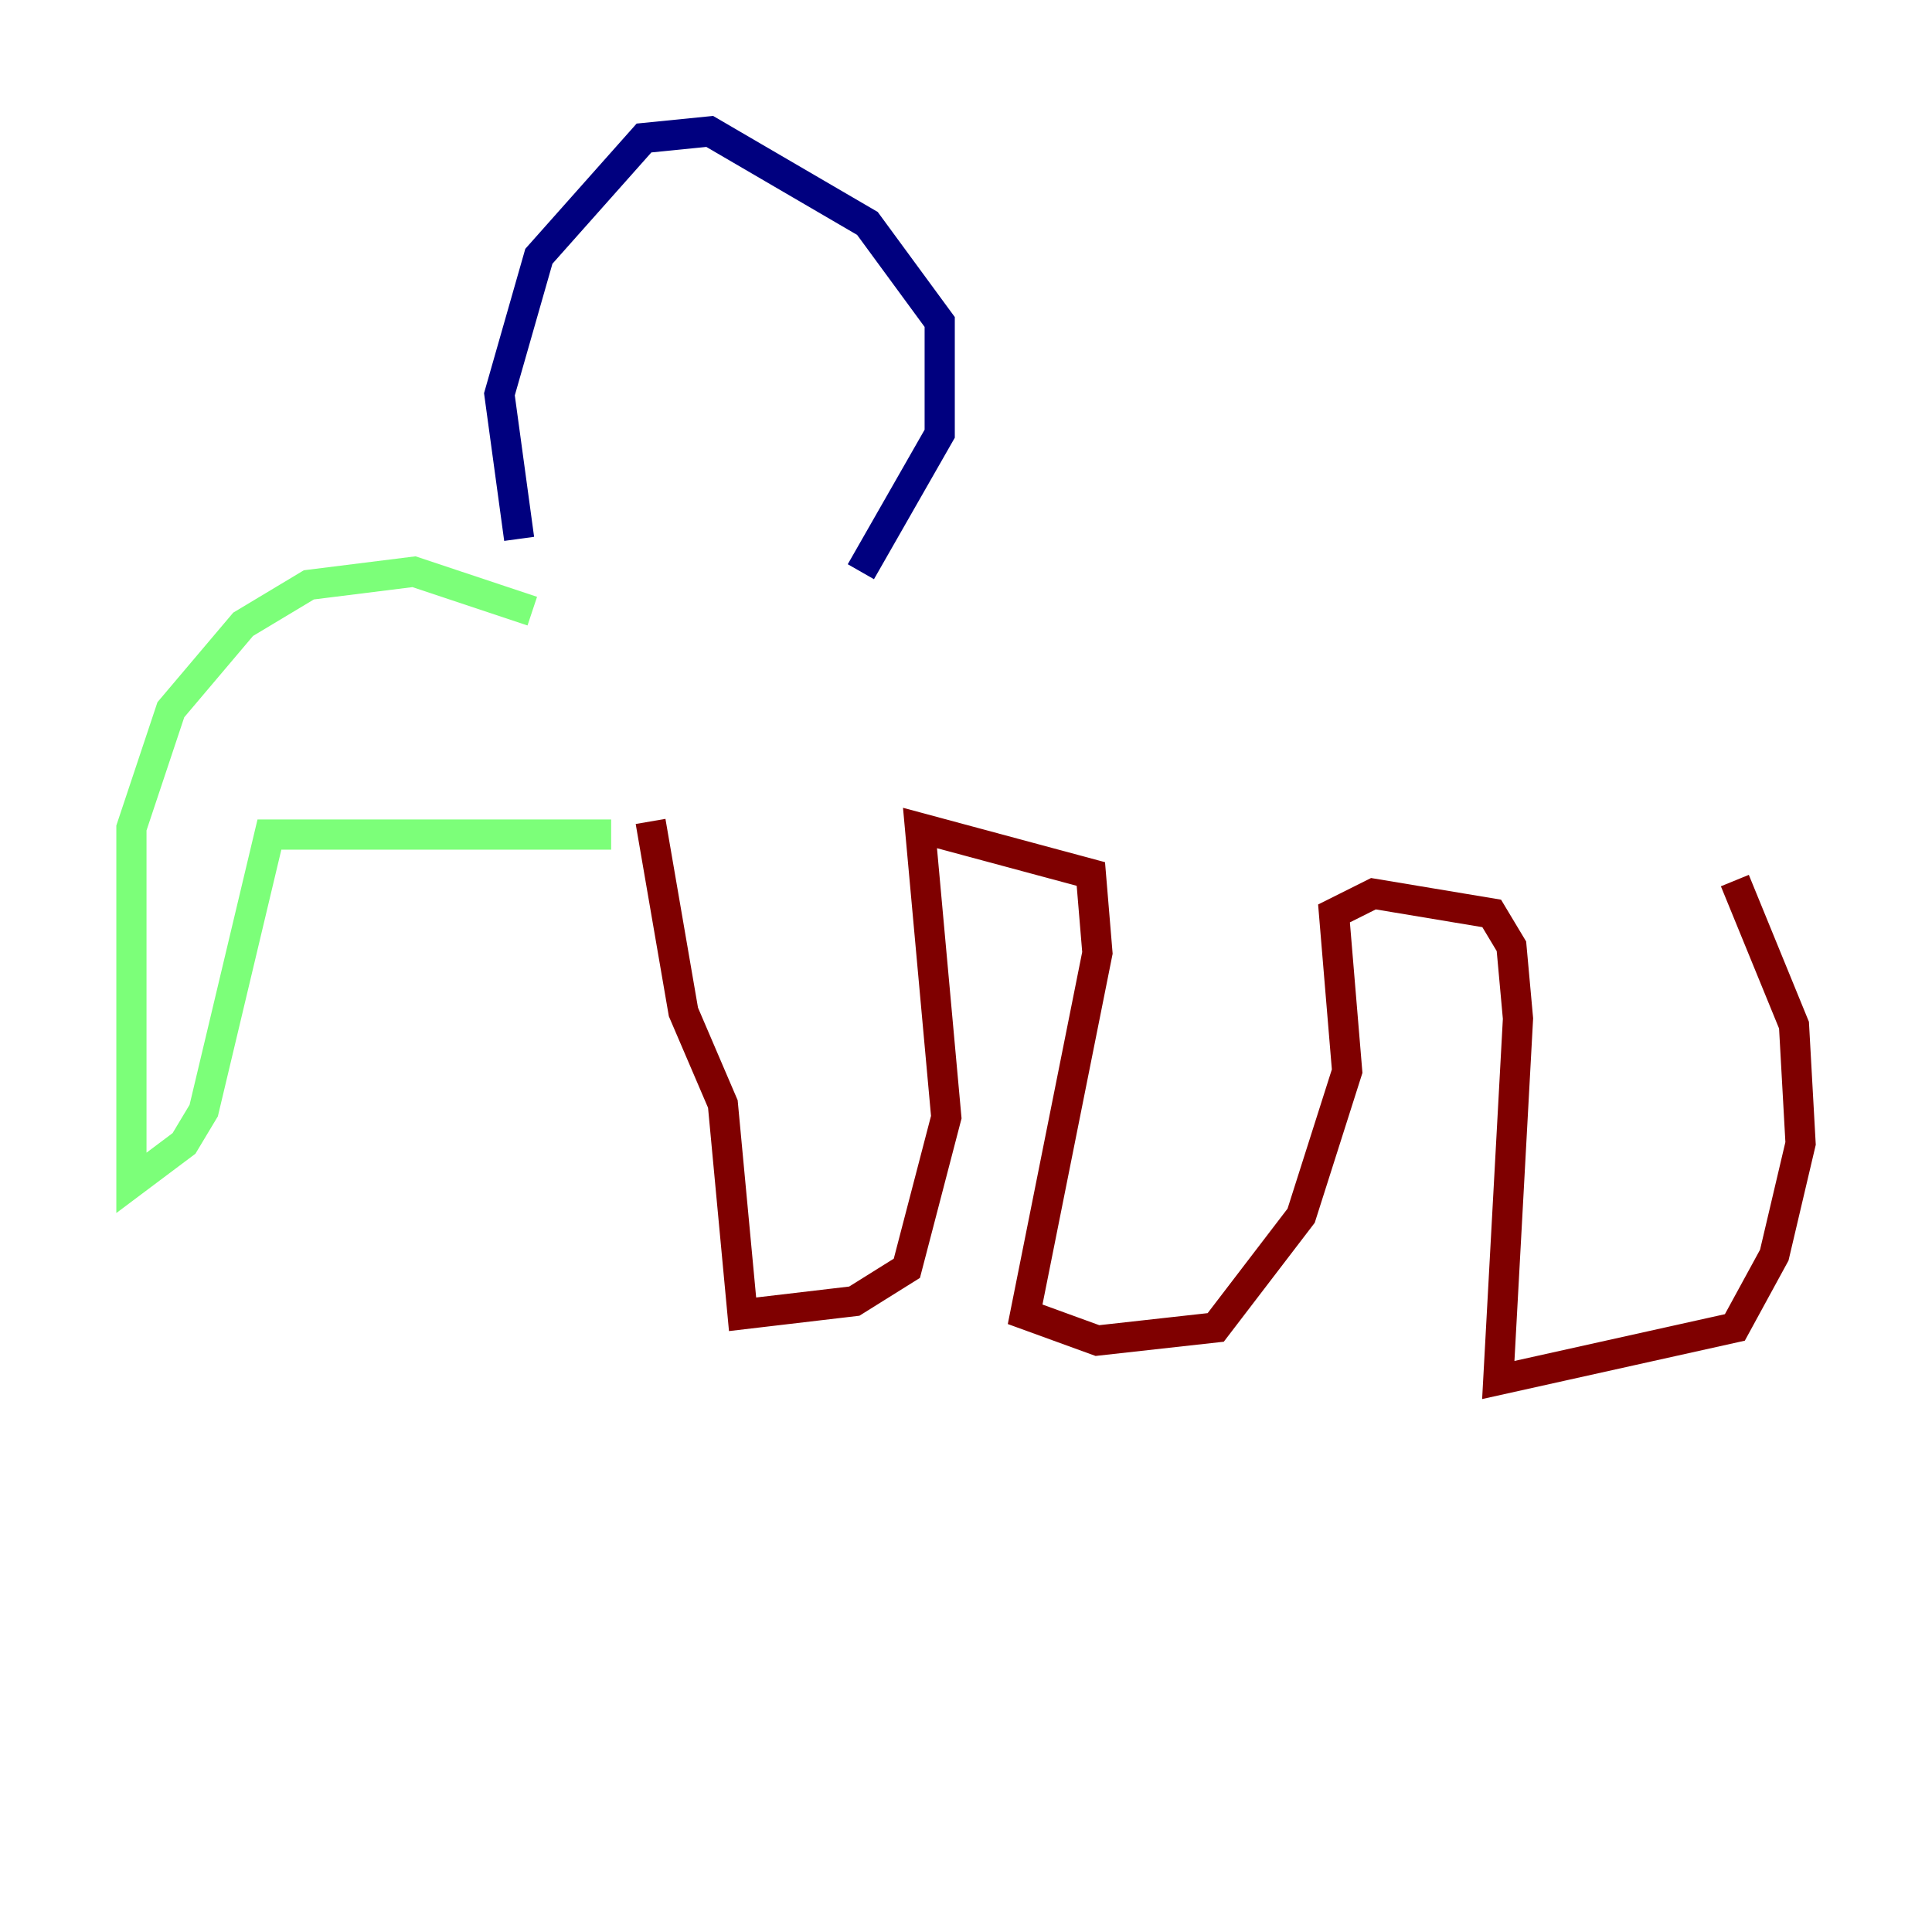 <?xml version="1.0" encoding="utf-8" ?>
<svg baseProfile="tiny" height="128" version="1.2" viewBox="0,0,128,128" width="128" xmlns="http://www.w3.org/2000/svg" xmlns:ev="http://www.w3.org/2001/xml-events" xmlns:xlink="http://www.w3.org/1999/xlink"><defs /><polyline fill="none" points="57.034,37.878 62.258,28.735 62.258,21.333 57.469,14.803 47.02,8.707 42.667,9.143 35.701,16.98 33.088,26.122 34.395,35.701" stroke="#00007f" stroke-width="2" /><polyline fill="none" points="35.265,40.49 27.429,37.878 20.463,38.748 16.109,41.361 11.32,47.02 8.707,54.857 8.707,78.367 12.191,75.755 13.497,73.578 17.85,55.292 40.49,55.292" stroke="#7cff79" stroke-width="2" /><polyline fill="none" points="43.102,54.422 45.279,67.048 47.891,73.143 49.197,87.075 56.599,86.204 60.082,84.027 62.694,74.014 60.952,54.857 72.272,57.905 72.707,63.129 67.918,87.075 72.707,88.816 80.544,87.946 86.204,80.544 89.252,70.966 88.381,60.517 90.993,59.211 98.83,60.517 100.136,62.694 100.571,67.483 99.265,91.429 114.939,87.946 117.551,83.156 119.293,75.755 118.857,67.918 114.939,58.34" stroke="#7f0000" stroke-width="2" /></svg>